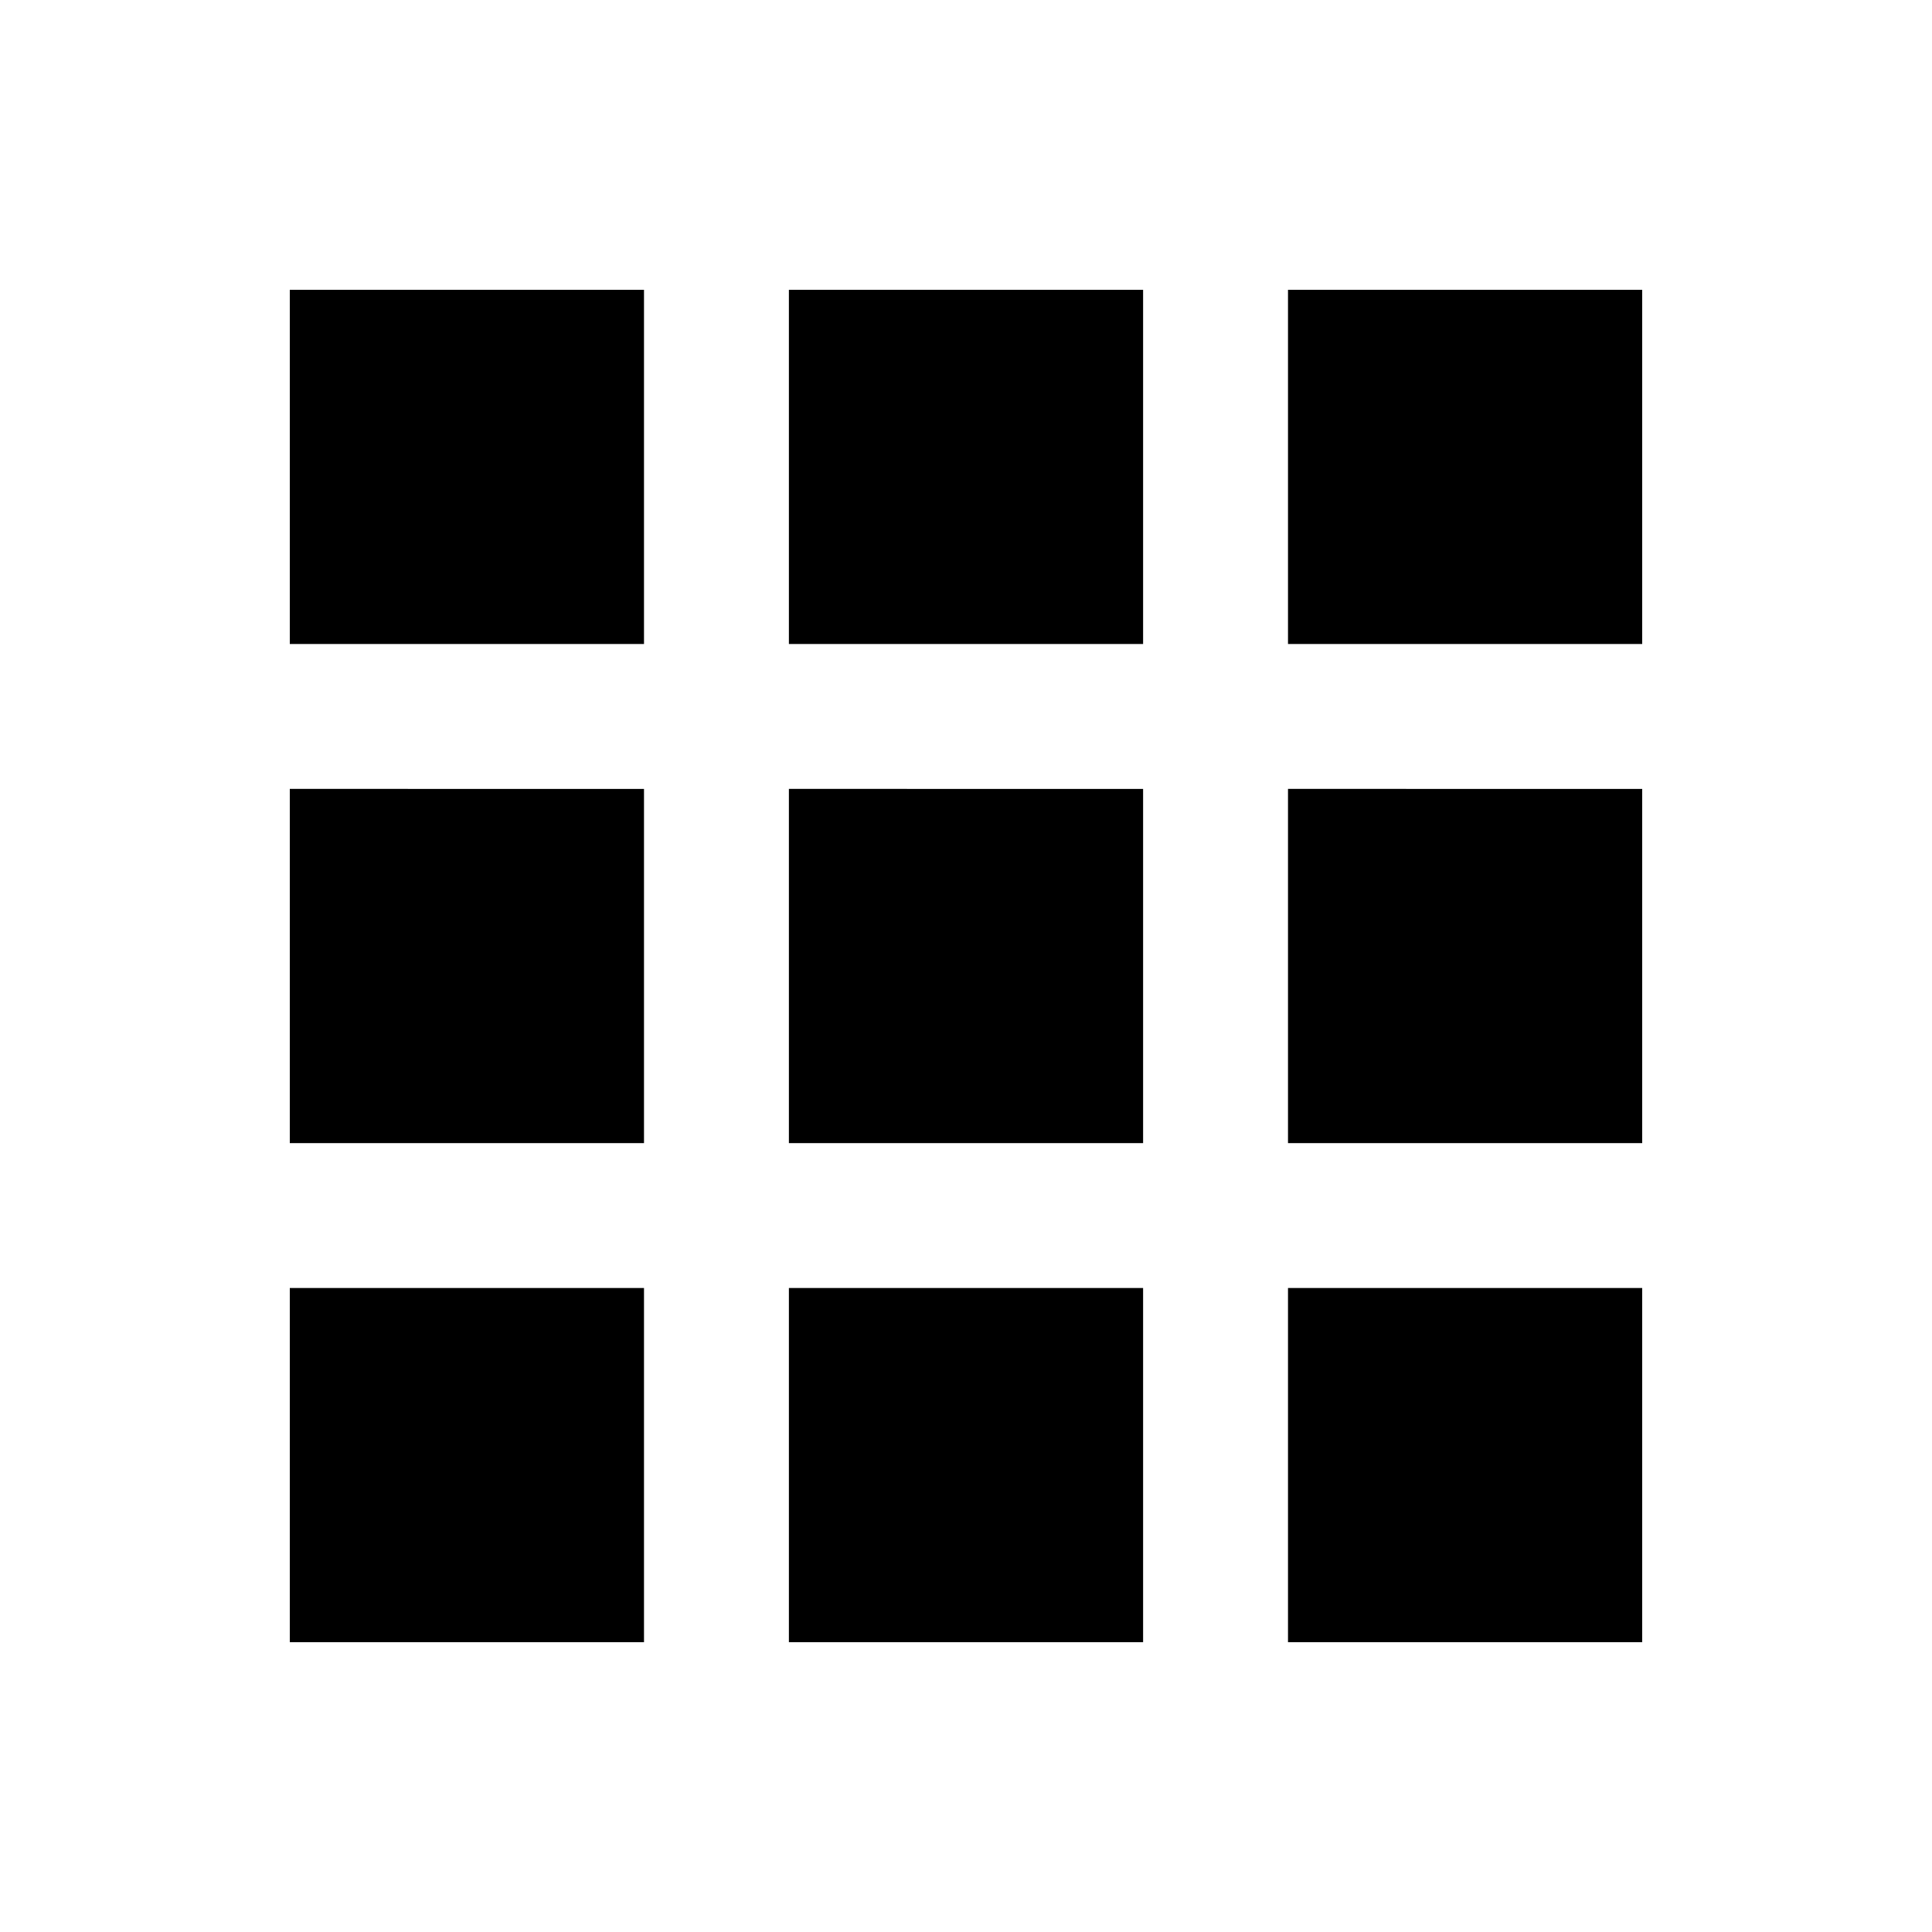 <svg xmlns="http://www.w3.org/2000/svg" height="20" viewBox="0 -960 960 960" width="20"><path d="M144-144h176v-176H144v176Zm248 0h176v-176H392v176Zm248 0h176v-176H640v176ZM144-392h176v-176H144v176Zm248 0h176v-176H392v176Zm248 0h176v-176H640v176ZM144-640h176v-176H144v176Zm248 0h176v-176H392v176Zm248 0h176v-176H640v176Z"/></svg>